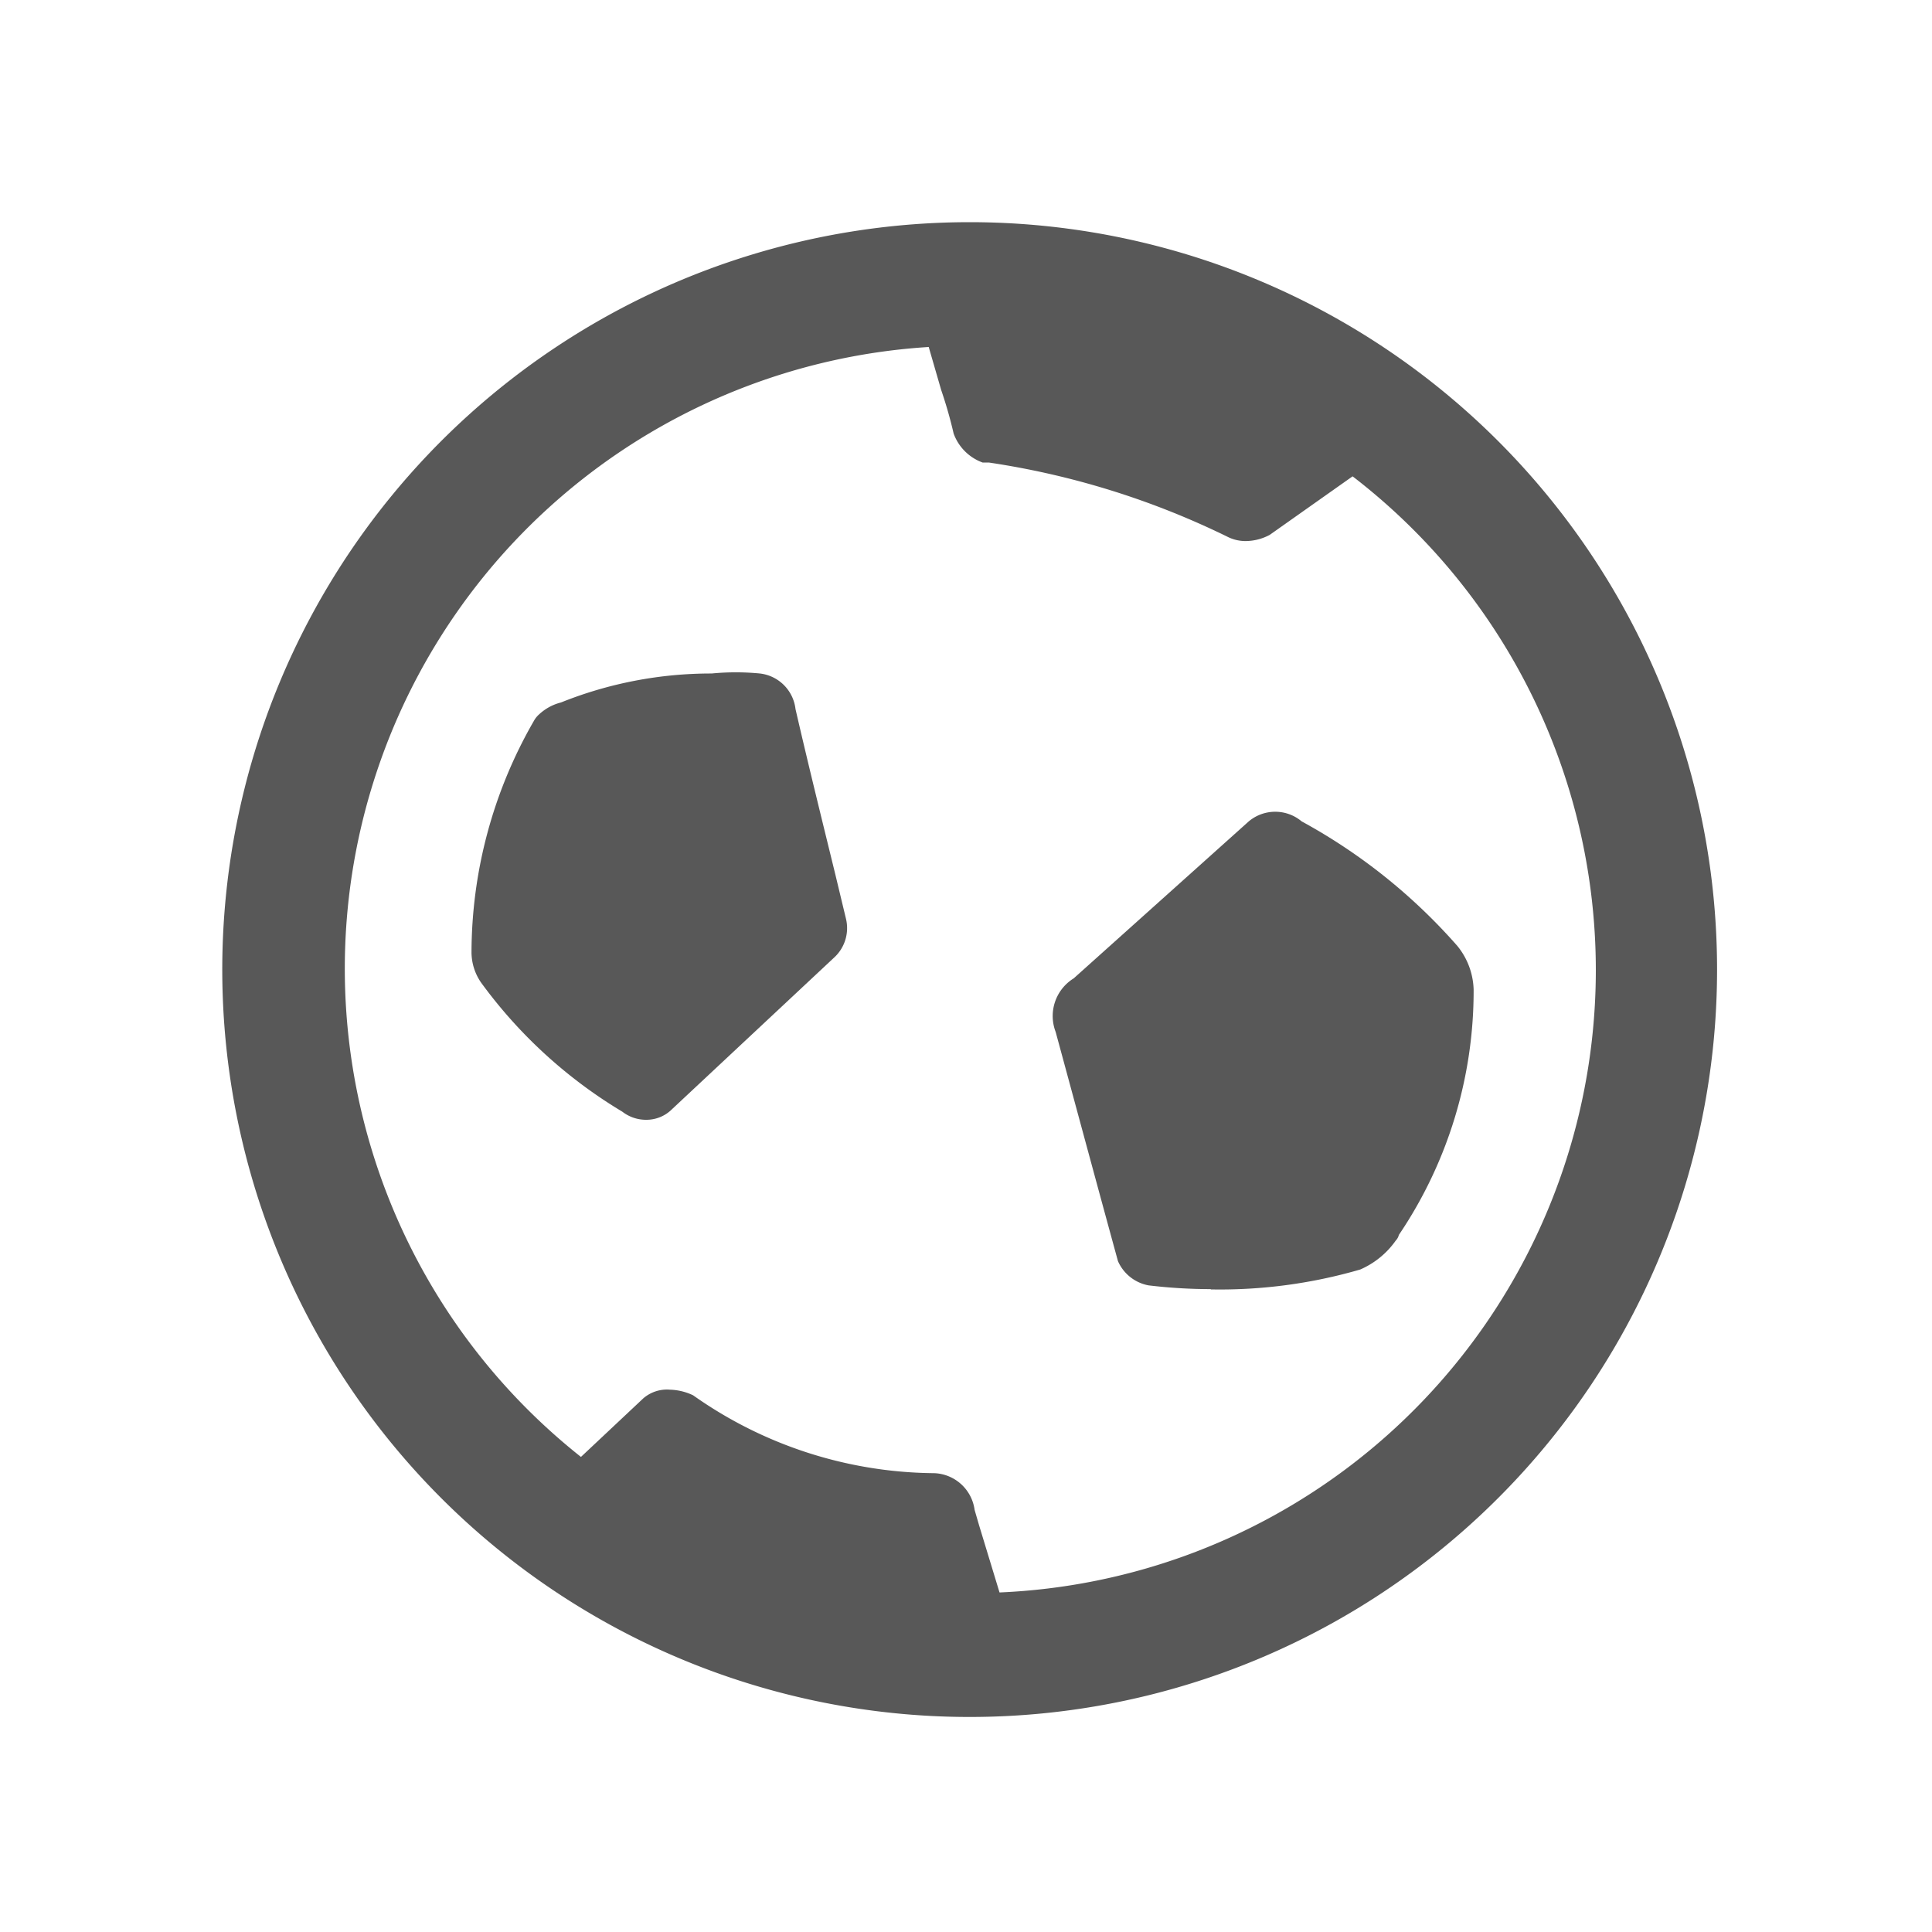 <svg xmlns="http://www.w3.org/2000/svg" width="20" height="20"><defs><style>.prefix__cls-1{fill:none}.prefix__cls-2{fill:#585858}</style></defs><g id="prefix__ic_goal" transform="translate(-7658 -392)"><path id="prefix__Rectangle_3217" d="M0 0h20v20H0z" class="prefix__cls-1" data-name="Rectangle 3217" transform="translate(7658 392)"/><g id="prefix__ic_goal_24px" transform="translate(7660.223 394.222)"><path id="prefix__Path_768" d="M14.969 14.407a5.436 5.436 0 0 1-.645-.039.432.432 0 0 1-.316-.251c-.226-.825-.438-1.612-.645-2.373a.458.458 0 0 1 .187-.554l1.812-1.625a.426.426 0 0 1 .548 0 5.9 5.9 0 0 1 1.612 1.29.748.748 0 0 1 .168.451 4.513 4.513 0 0 1-.774 2.54.129.129 0 0 1-.032.058.877.877 0 0 1-.368.3 5.2 5.2 0 0 1-1.547.206zm.78-4.41z" class="prefix__cls-2" data-name="Path 768" transform="translate(-4.658 -3.284)"/><path id="prefix__Path_769" d="M5.8 11.86a.4.4 0 0 1-.239-.084A4.971 4.971 0 0 1 4.1 10.441a.555.555 0 0 1-.1-.309 4.816 4.816 0 0 1 .645-2.4.251.251 0 0 1 .055-.069.516.516 0 0 1 .226-.123 4.172 4.172 0 0 1 1.56-.3 2.579 2.579 0 0 1 .5 0 .419.419 0 0 1 .368.368c.129.561.271 1.135.413 1.715l.11.458a.413.413 0 0 1-.116.393L6.076 11.75a.374.374 0 0 1-.264.11zm-.188-.522zm1.257-3.611z" class="prefix__cls-2" data-name="Path 769" transform="translate(-1.342 -2.49)"/><path id="prefix__Path_770" d="M7.737 0a7.737 7.737 0 1 0 7.737 7.737A7.737 7.737 0 0 0 7.737 0zm.309 14.185-.213-.7-.045-.155a.438.438 0 0 0-.438-.38 4.378 4.378 0 0 1-2.476-.806.593.593 0 0 0-.239-.058.374.374 0 0 0-.277.09l-.645.606a6.448 6.448 0 0 1 3.6-11.49l.129.445a4.571 4.571 0 0 1 .129.451.5.5 0 0 0 .3.3h.064a8.421 8.421 0 0 1 2.482.774.413.413 0 0 0 .181.039.535.535 0 0 0 .245-.064l.858-.606a6.448 6.448 0 0 1-3.654 11.554z" class="prefix__cls-2" data-name="Path 770" transform="translate(.078 .078)"/><path id="prefix__Rectangle_2687" d="M0 0h15.556v15.556H0z" class="prefix__cls-1" data-name="Rectangle 2687"/></g></g></svg>
